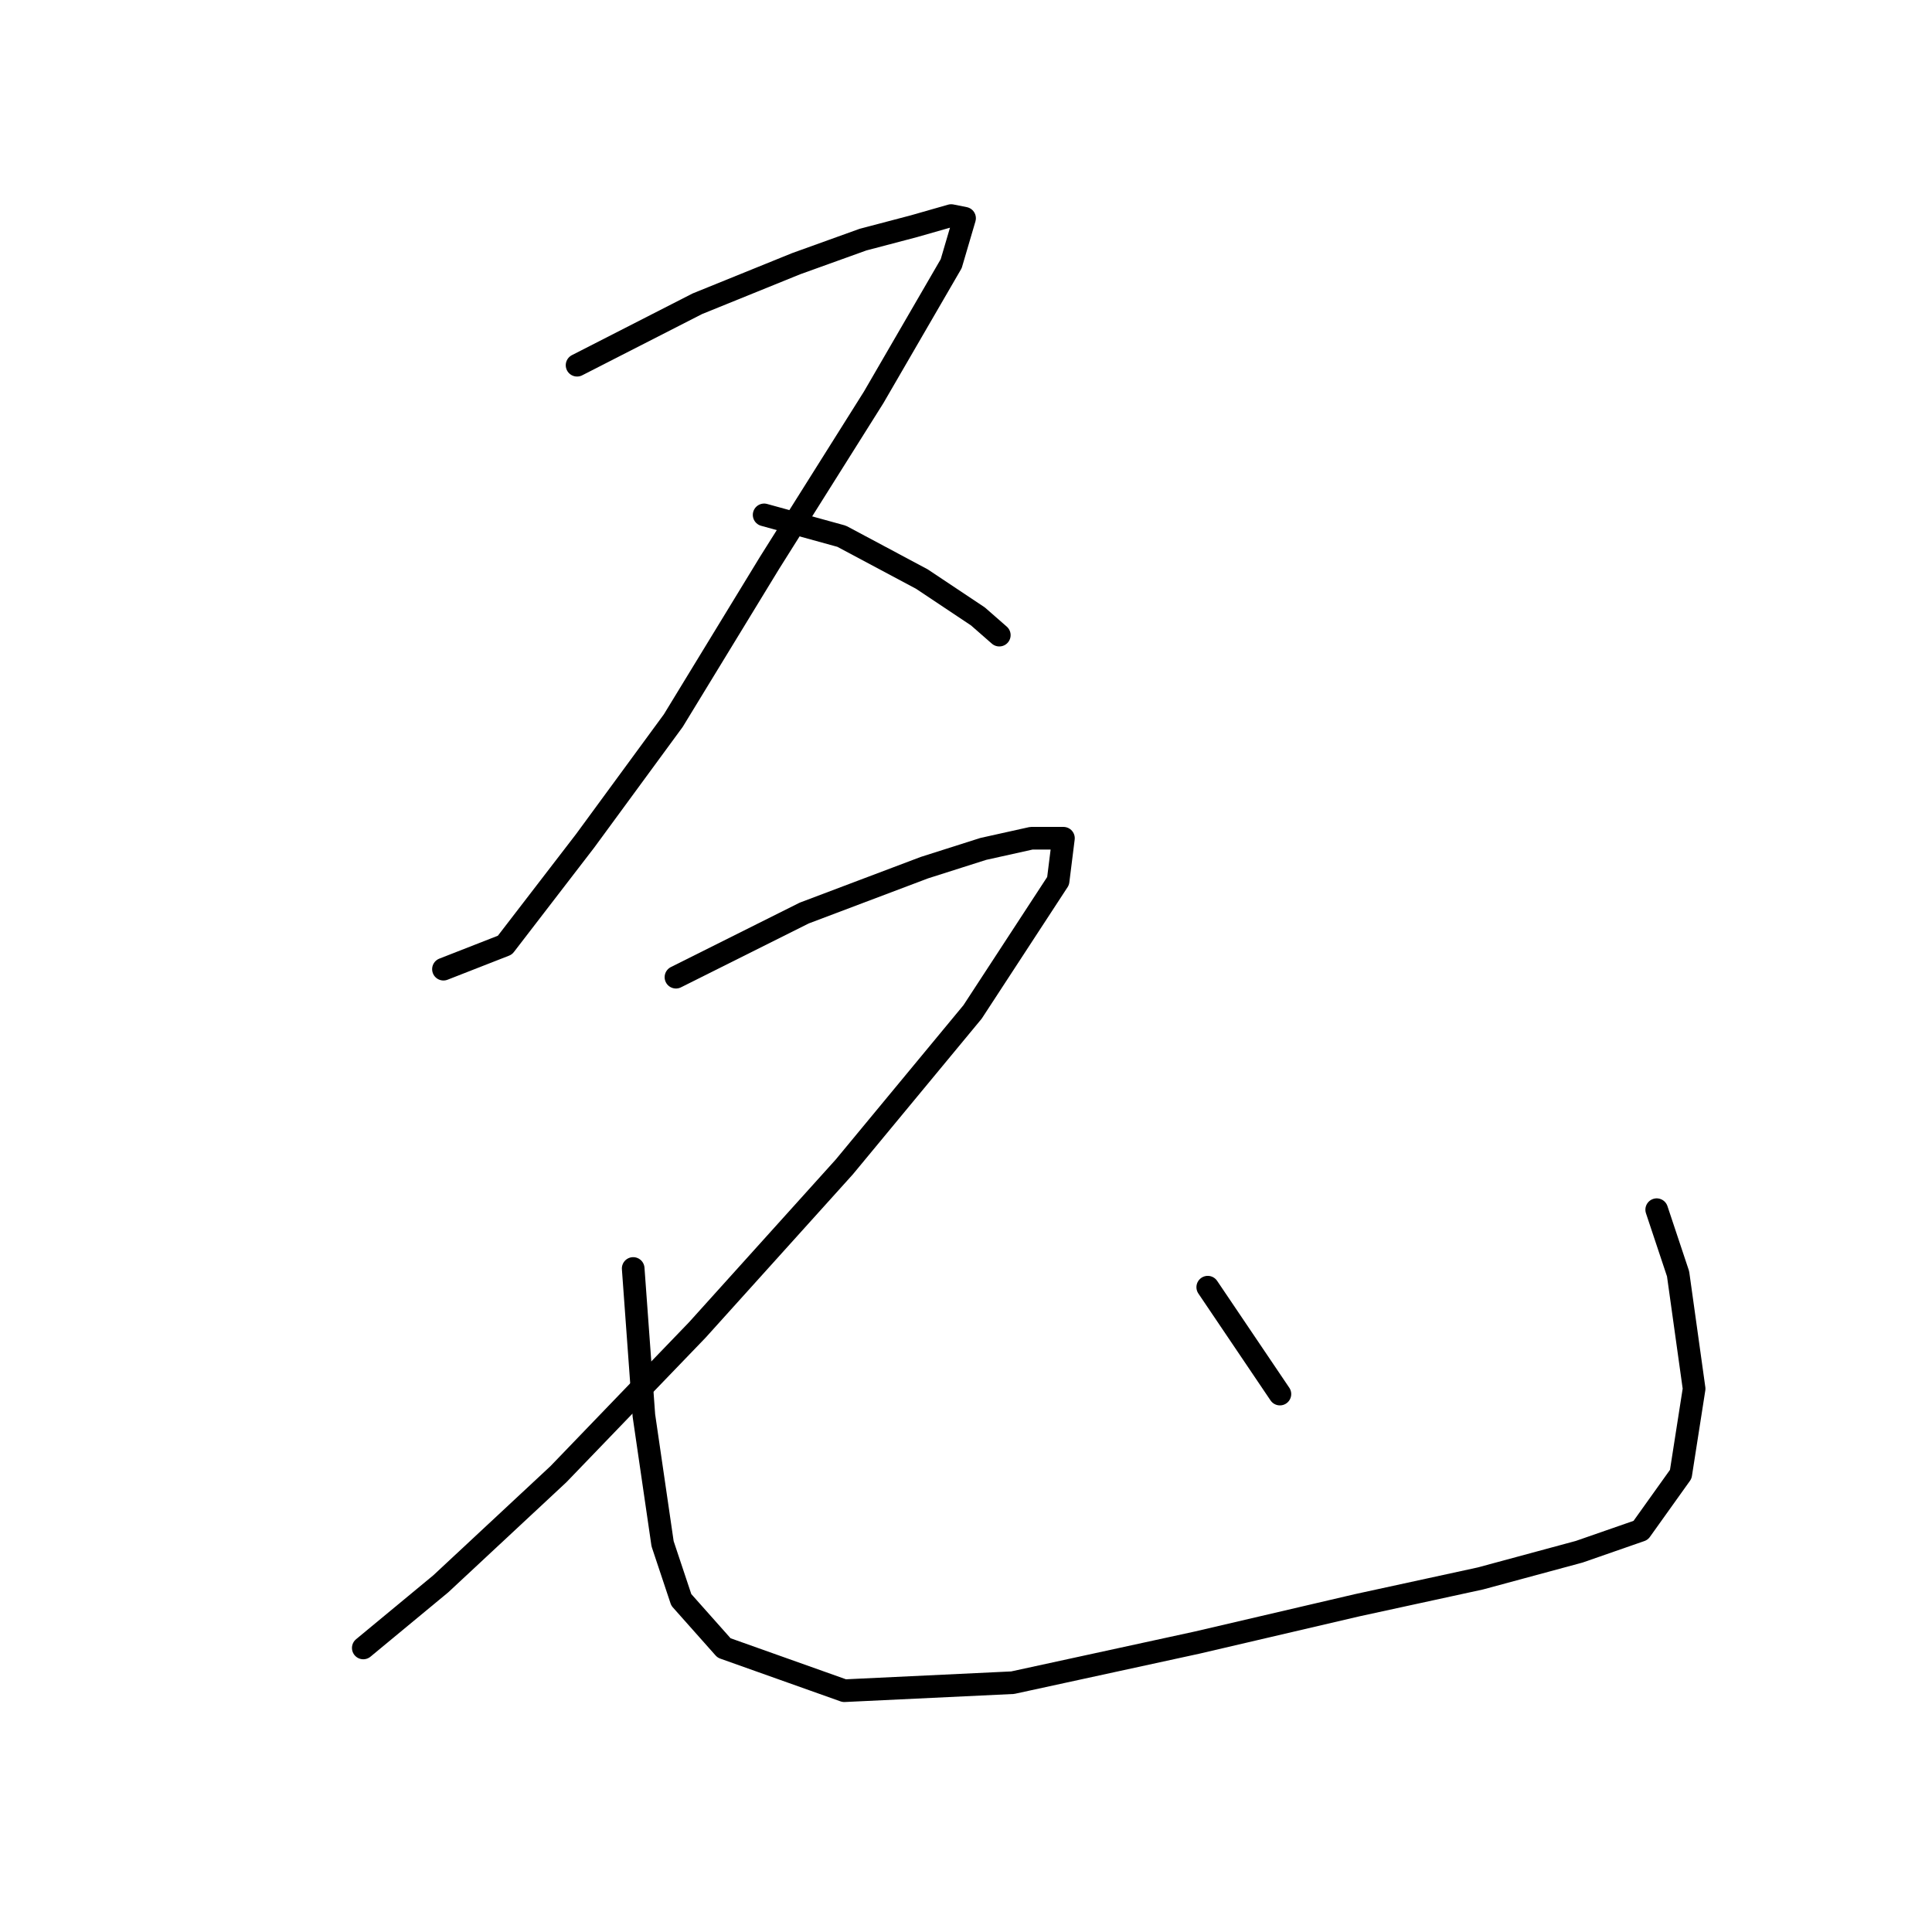 <?xml version="1.0" standalone="no"?>
    <svg width="256" height="256" xmlns="http://www.w3.org/2000/svg" version="1.1">
    <polyline stroke="black" stroke-width="3" stroke-linecap="round" fill="transparent" stroke-linejoin="round" points="76.465 48.394 92.4 40.25 105.501 34.938 114.354 31.751 121.082 29.981 126.039 28.564 127.81 28.918 126.039 34.938 115.77 52.643 101.96 74.597 89.213 95.489 77.528 111.424 66.905 125.234 58.76 128.421 58.76 128.421 " />
        <polyline stroke="black" stroke-width="3" stroke-linecap="round" fill="transparent" stroke-linejoin="round" points="101.252 68.224 111.521 71.056 122.144 76.722 129.58 81.679 132.413 84.158 132.413 84.158 " />
        <polyline stroke="black" stroke-width="3" stroke-linecap="round" fill="transparent" stroke-linejoin="round" points="89.567 129.483 106.564 120.984 122.498 114.965 130.288 112.486 136.662 111.07 140.911 111.07 140.203 116.735 128.872 134.086 111.875 154.624 92.4 176.224 73.987 195.345 58.406 209.863 48.137 218.362 48.137 218.362 " />
        <polyline stroke="black" stroke-width="3" stroke-linecap="round" fill="transparent" stroke-linejoin="round" points="83.901 168.08 85.318 187.555 87.796 204.552 90.275 211.988 95.941 218.362 111.875 224.027 134.184 222.965 158.616 217.654 179.862 212.696 196.151 209.155 209.253 205.614 217.397 202.781 222.708 195.345 224.479 184.014 222.354 168.788 219.522 160.289 219.522 160.289 " />
        <polyline stroke="black" stroke-width="3" stroke-linecap="round" fill="transparent" stroke-linejoin="round" points="160.033 170.558 169.594 184.722 169.594 184.722 " />
        </svg>
